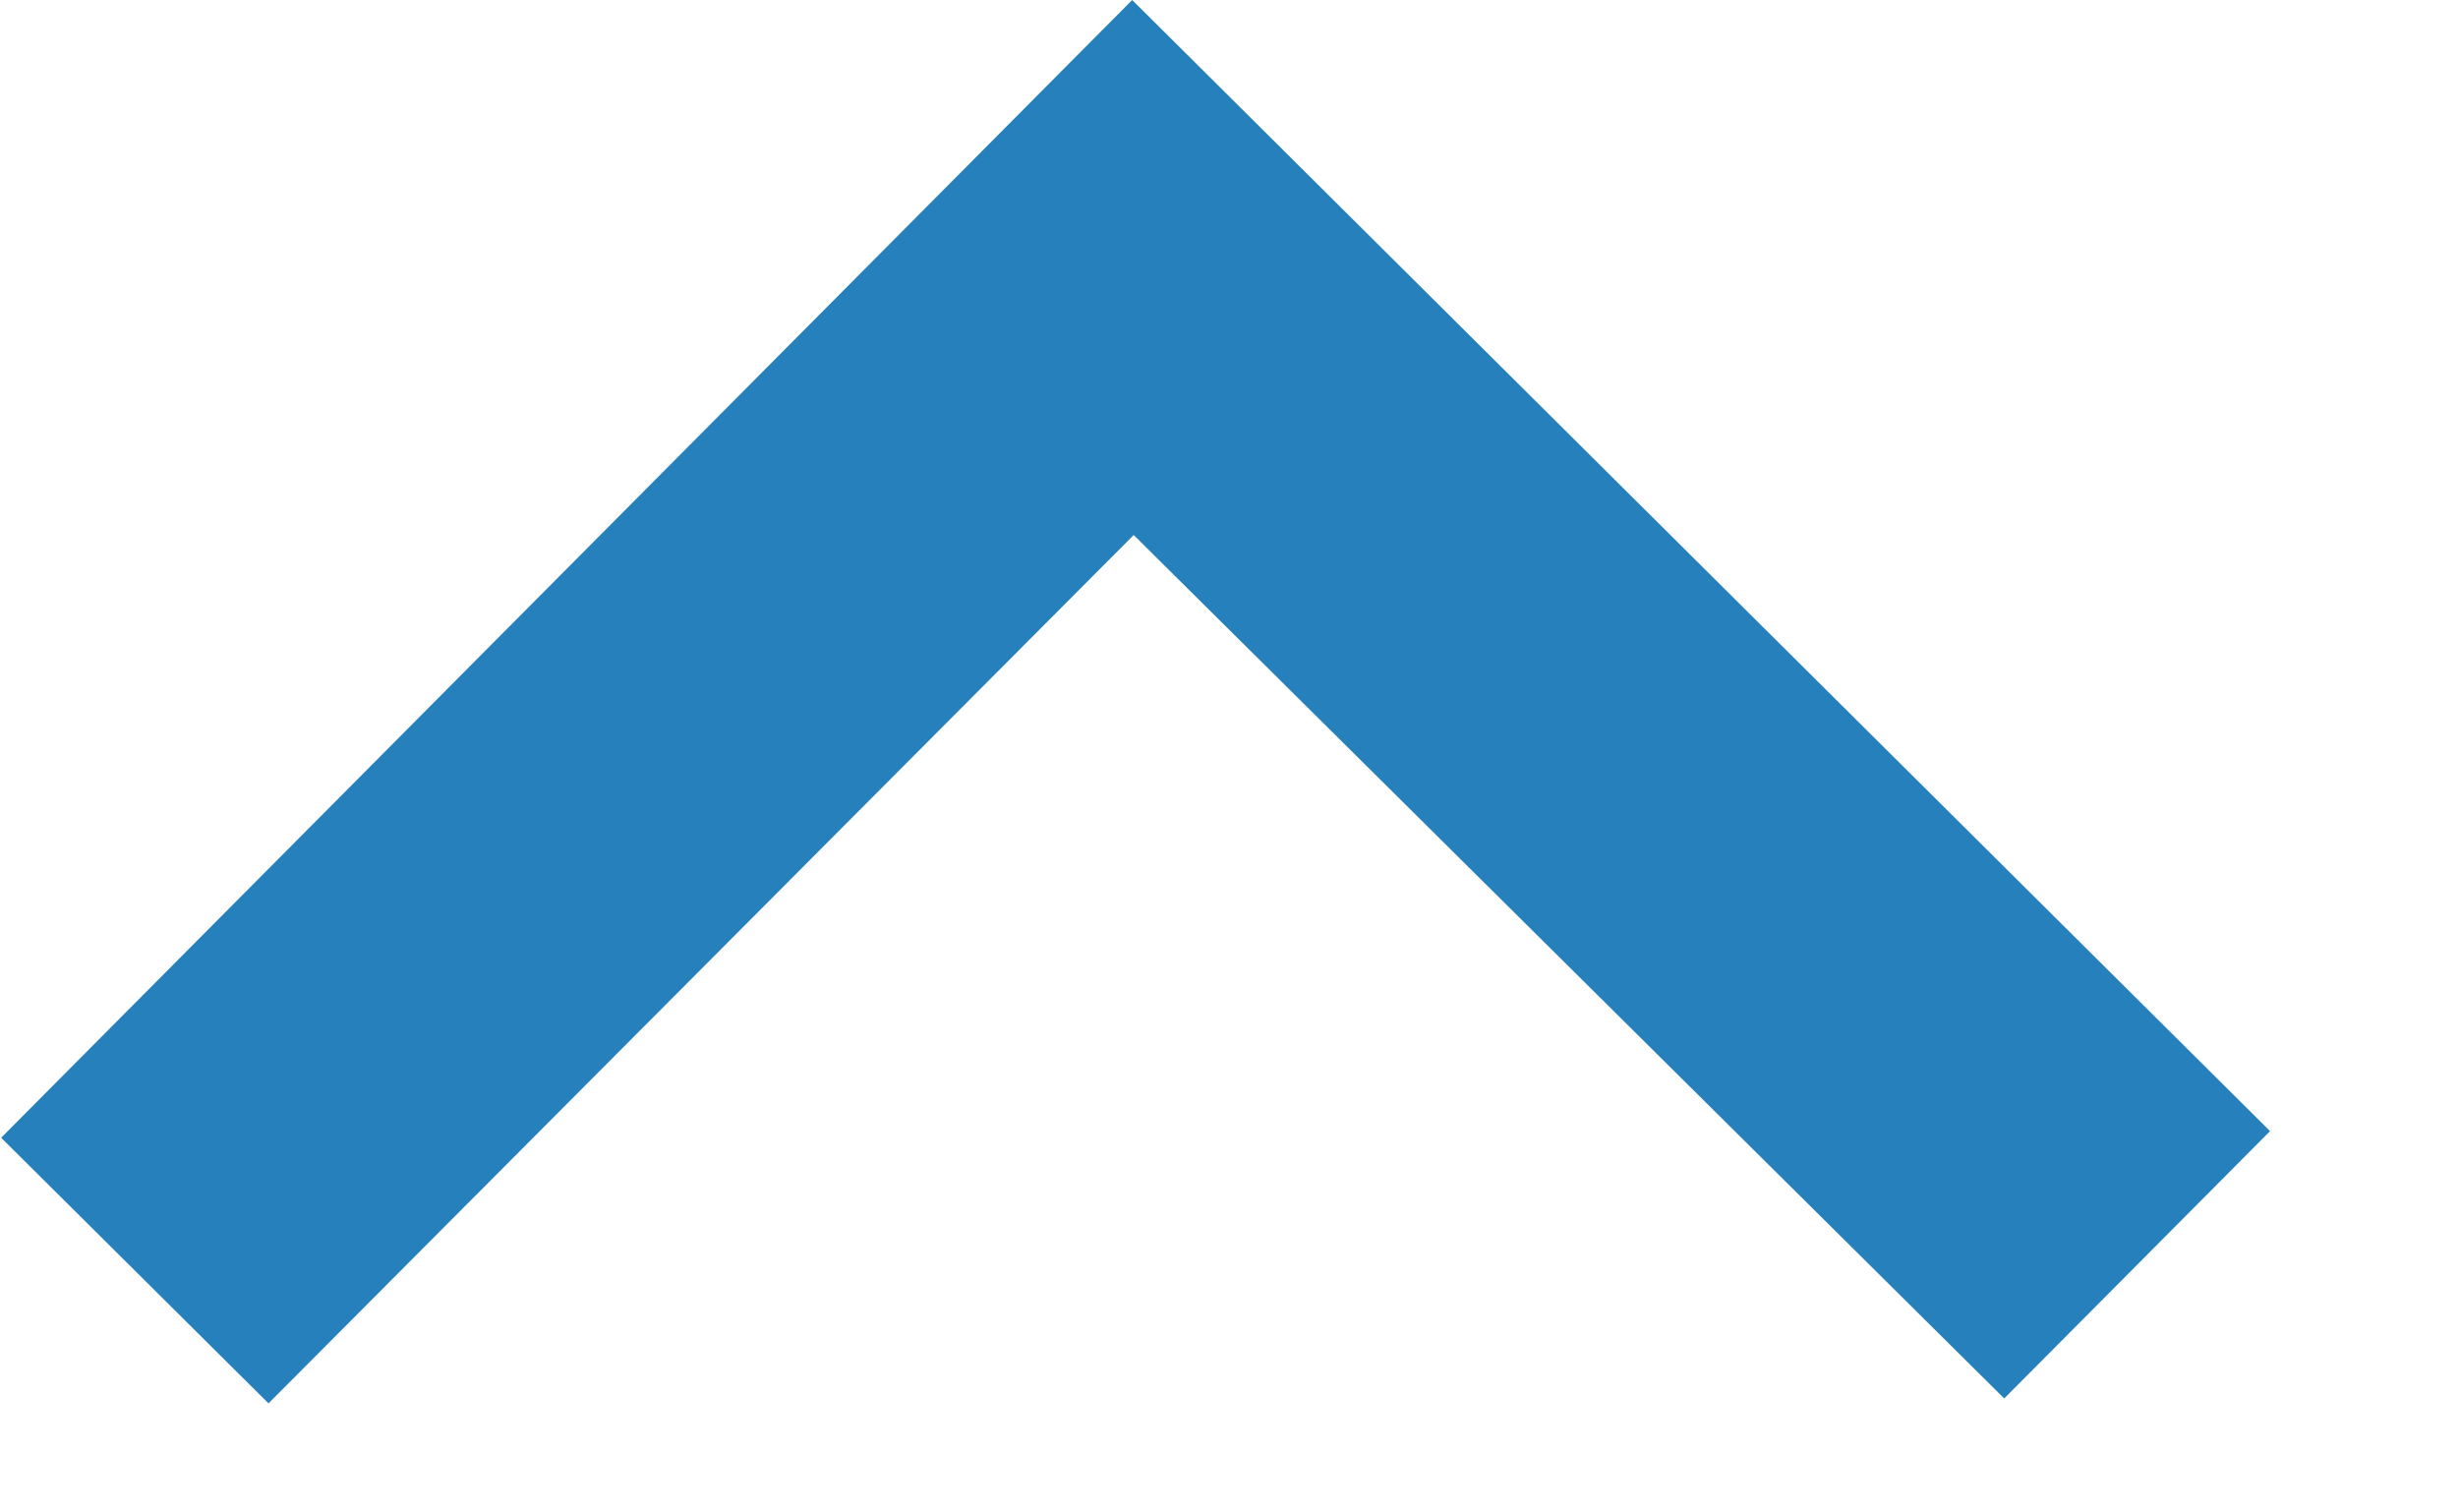<svg
      width="13"
      height="8"
      viewBox="0 0 13 8"
      fill="none"
      xmlns="http://www.w3.org/2000/svg"
    >
      <path
        d="M10.6 7.397L5.996 2.83L1.42 7.423L0.006 6.018L5.988 0L12.006 5.983L10.6 7.397Z"
        fill="#2680BC"
      />
    </svg>